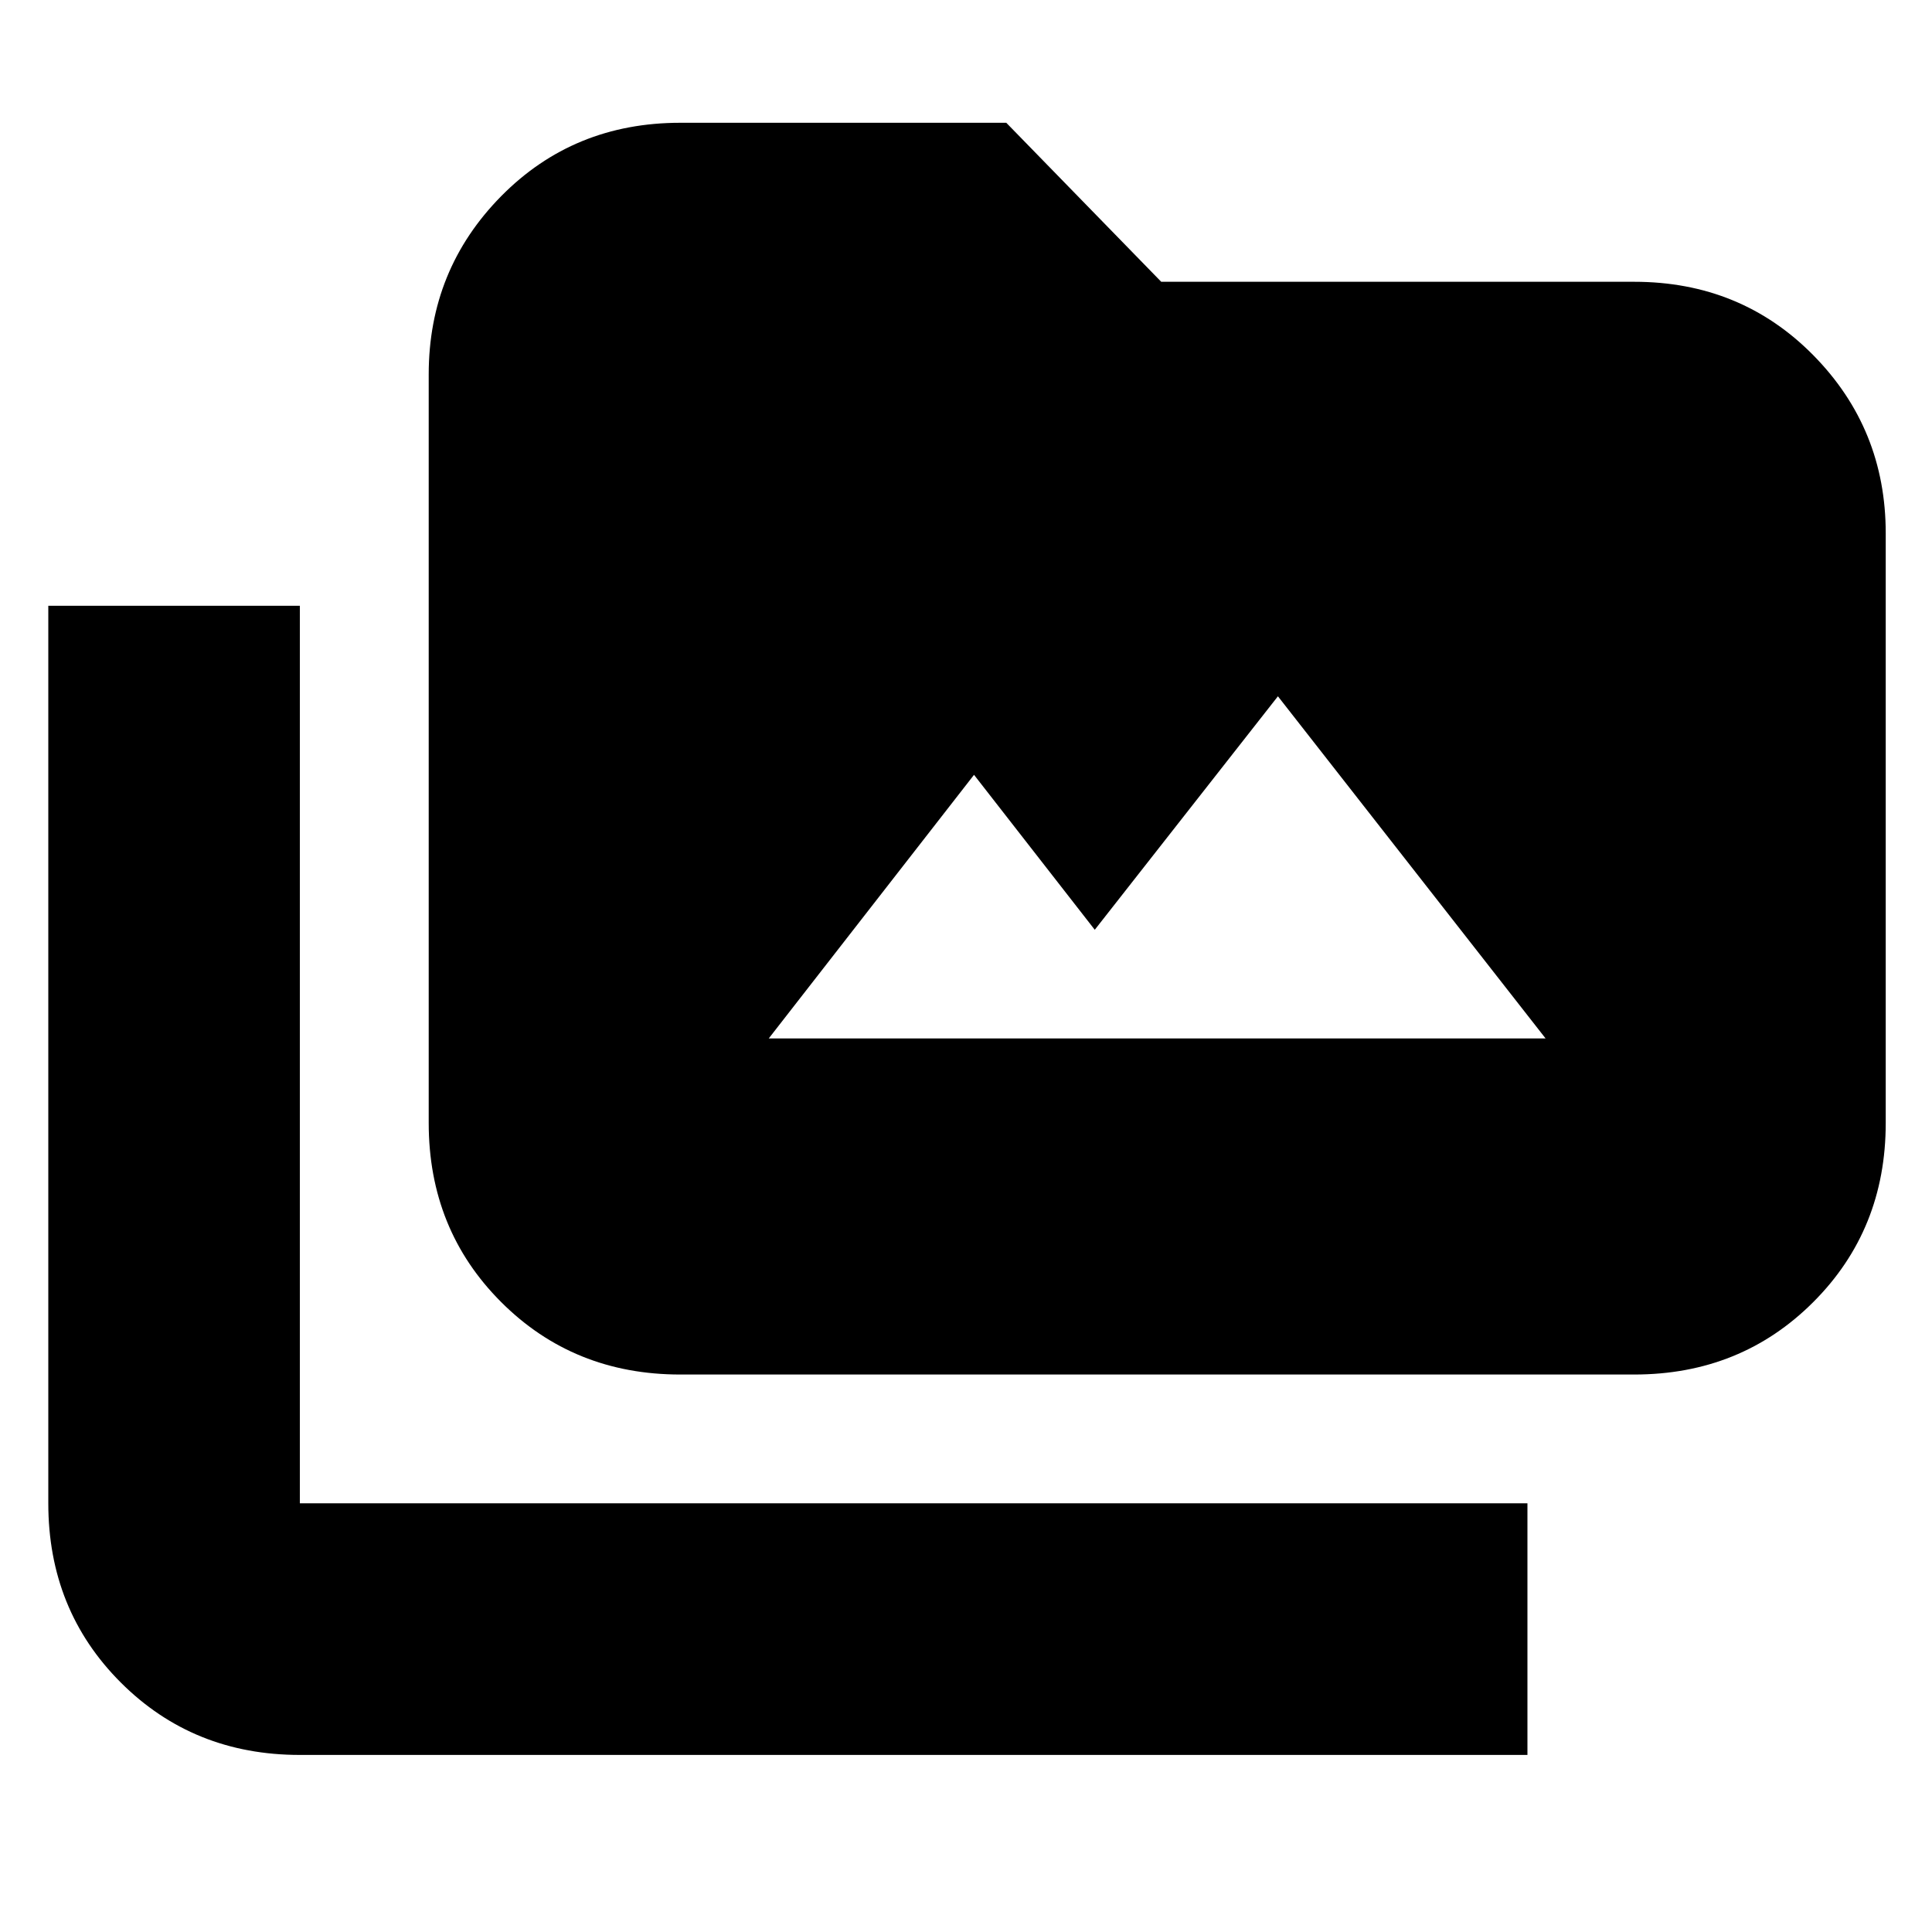 <svg xmlns="http://www.w3.org/2000/svg" height="20" width="20"><path d="M7.042 14.229q-1.104 0-1.854-.75t-.75-1.854v-7.75q0-1.083.75-1.844.75-.76 1.854-.76h3.375l1.604 1.646h4.896q1.104 0 1.854.76.75.761.75 1.844v6.104q0 1.104-.75 1.854t-1.854.75Zm8.77 3.938H3.104q-1.104 0-1.854-.75T.5 15.562V6.271h2.604v9.291h12.708ZM7.958 10.75H16l-2.771-3.542-1.896 2.417-1.25-1.604Z"/></svg>
